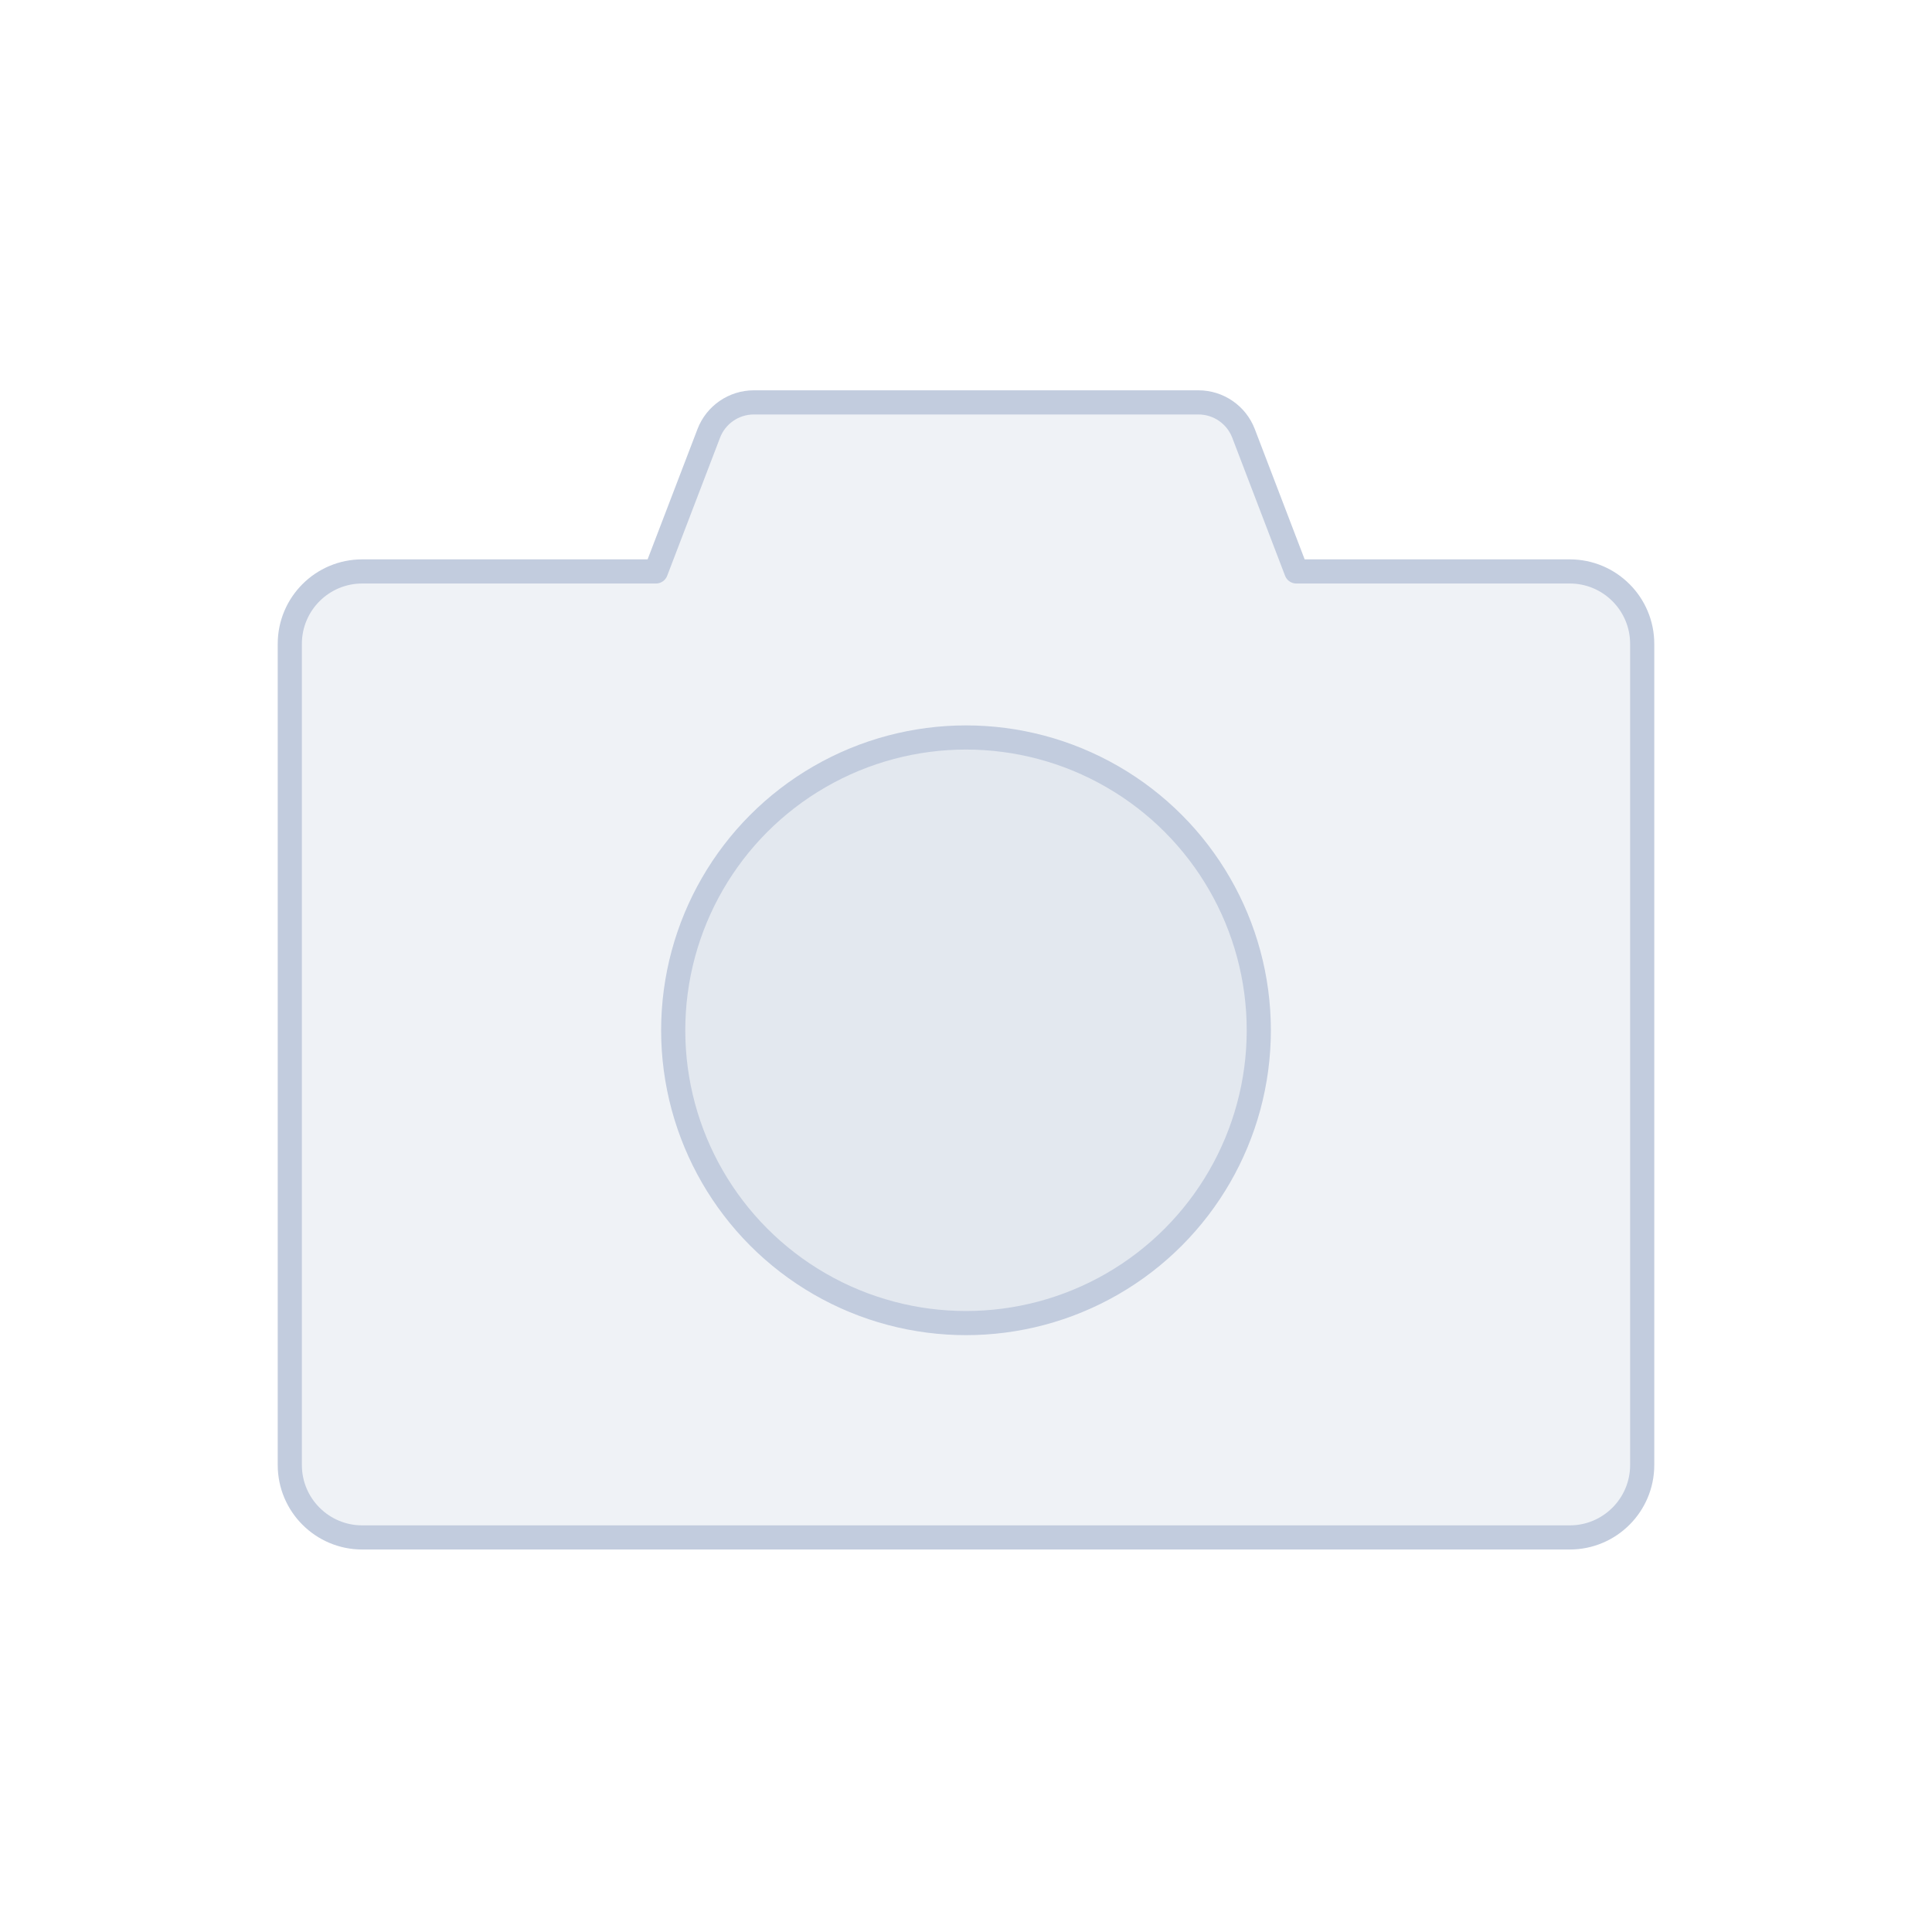 <svg width="80" height="80" viewBox="0 0 80 80" fill="none" xmlns="http://www.w3.org/2000/svg">
  <path d="M27.16 23.662L29.348 17.947C29.644 17.173 30.387 16.662 31.216 16.662H49.624C50.453 16.662 51.196 17.173 51.492 17.947L53.679 23.662H65C66.657 23.662 68 25.005 68 26.662V60.662C68 62.318 66.657 63.662 65 63.662H15C13.343 63.662 12 62.318 12 60.662V26.662C12 25.005 13.343 23.662 15 23.662H27.16Z" fill="#C2CCDE" fill-opacity="0.25" />
  <path d="M33.938 32.162C37.689 29.996 42.311 29.996 46.062 32.162C49.813 34.327 52.124 38.33 52.124 42.662C52.124 46.993 49.813 50.996 46.062 53.162C42.311 55.327 37.689 55.327 33.938 53.162C30.186 50.996 27.876 46.993 27.876 42.662C27.876 38.33 30.186 34.327 33.938 32.162Z" fill="#C2CCDE" fill-opacity="0.25" />
  <path d="M27.16 23.662L29.348 17.947C29.644 17.173 30.387 16.662 31.216 16.662H49.624C50.453 16.662 51.196 17.173 51.492 17.947L53.679 23.662H65C66.657 23.662 68 25.005 68 26.662V60.662C68 62.318 66.657 63.662 65 63.662H15C13.343 63.662 12 62.318 12 60.662V26.662C12 25.005 13.343 23.662 15 23.662H27.16Z" stroke="#C2CCDE" stroke-linecap="round" stroke-linejoin="round" />
  <path d="M33.938 32.162C37.689 29.996 42.311 29.996 46.062 32.162C49.813 34.327 52.124 38.33 52.124 42.662C52.124 46.993 49.813 50.996 46.062 53.162C42.311 55.327 37.689 55.327 33.938 53.162C30.186 50.996 27.876 46.993 27.876 42.662C27.876 38.33 30.186 34.327 33.938 32.162Z" stroke="#C2CCDE" stroke-linecap="round" stroke-linejoin="round" />
</svg>